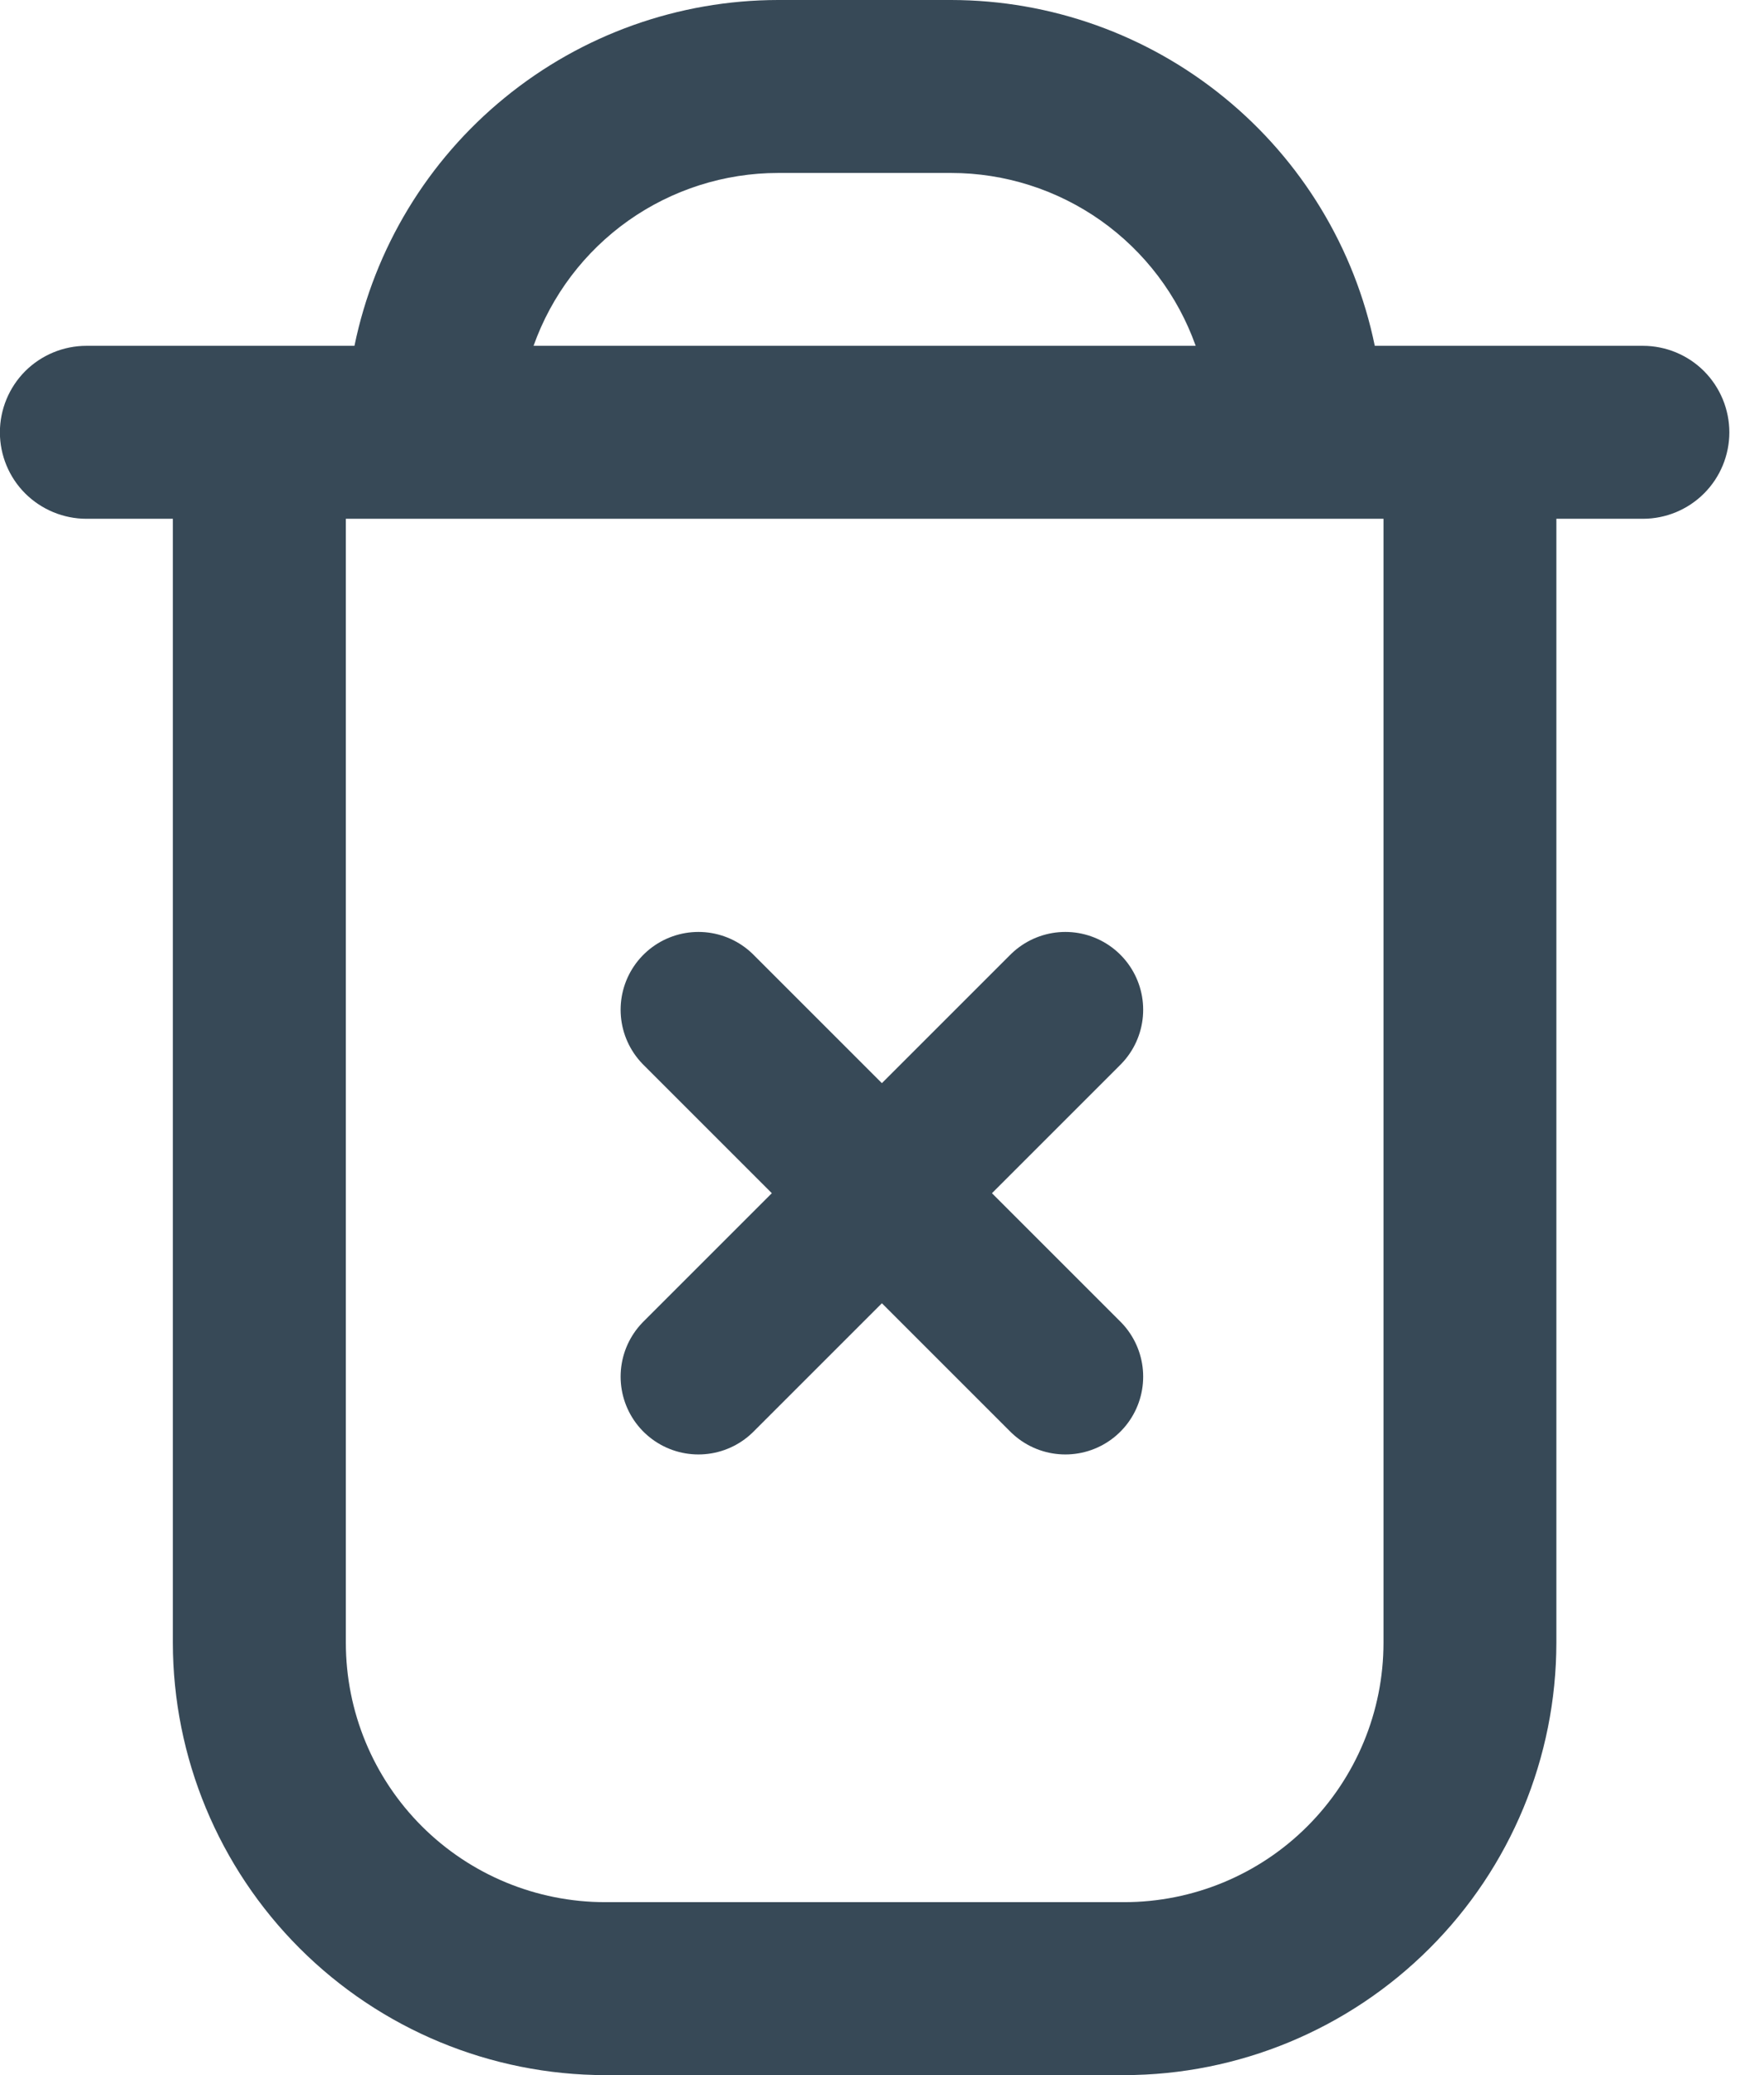 <svg width="17" height="20" viewBox="0 0 17 20" fill="none" xmlns="http://www.w3.org/2000/svg">
<path d="M15.833 3.333H13.249C13.056 2.393 12.544 1.548 11.8 0.941C11.056 0.333 10.126 0.001 9.166 0L7.499 0C6.539 0.001 5.609 0.333 4.865 0.941C4.121 1.548 3.609 2.393 3.416 3.333H0.833C0.612 3.333 0.4 3.421 0.243 3.577C0.087 3.734 -0.001 3.946 -0.001 4.167C-0.001 4.388 0.087 4.6 0.243 4.756C0.4 4.912 0.612 5 0.833 5H1.666V15.833C1.667 16.938 2.107 17.997 2.888 18.778C3.669 19.559 4.728 19.999 5.833 20H10.833C11.937 19.999 12.996 19.559 13.777 18.778C14.559 17.997 14.998 16.938 14.999 15.833V5H15.833C16.054 5 16.266 4.912 16.422 4.756C16.578 4.6 16.666 4.388 16.666 4.167C16.666 3.946 16.578 3.734 16.422 3.577C16.266 3.421 16.054 3.333 15.833 3.333V3.333ZM7.499 1.667H9.166C9.683 1.667 10.187 1.828 10.609 2.126C11.031 2.425 11.35 2.846 11.523 3.333H5.142C5.315 2.846 5.634 2.425 6.056 2.126C6.478 1.828 6.982 1.667 7.499 1.667V1.667ZM13.333 15.833C13.333 16.496 13.069 17.132 12.6 17.601C12.132 18.07 11.496 18.333 10.833 18.333H5.833C5.17 18.333 4.534 18.07 4.065 17.601C3.596 17.132 3.333 16.496 3.333 15.833V5H13.333V15.833Z" fill="#374957"/>
<path d="M10.267 9.732L6.731 13.268" stroke="#374957" stroke-width="1.5" stroke-linecap="round"/>
<path d="M10.267 13.268L6.731 9.732" stroke="#374957" stroke-width="1.5" stroke-linecap="round"/>
</svg>

